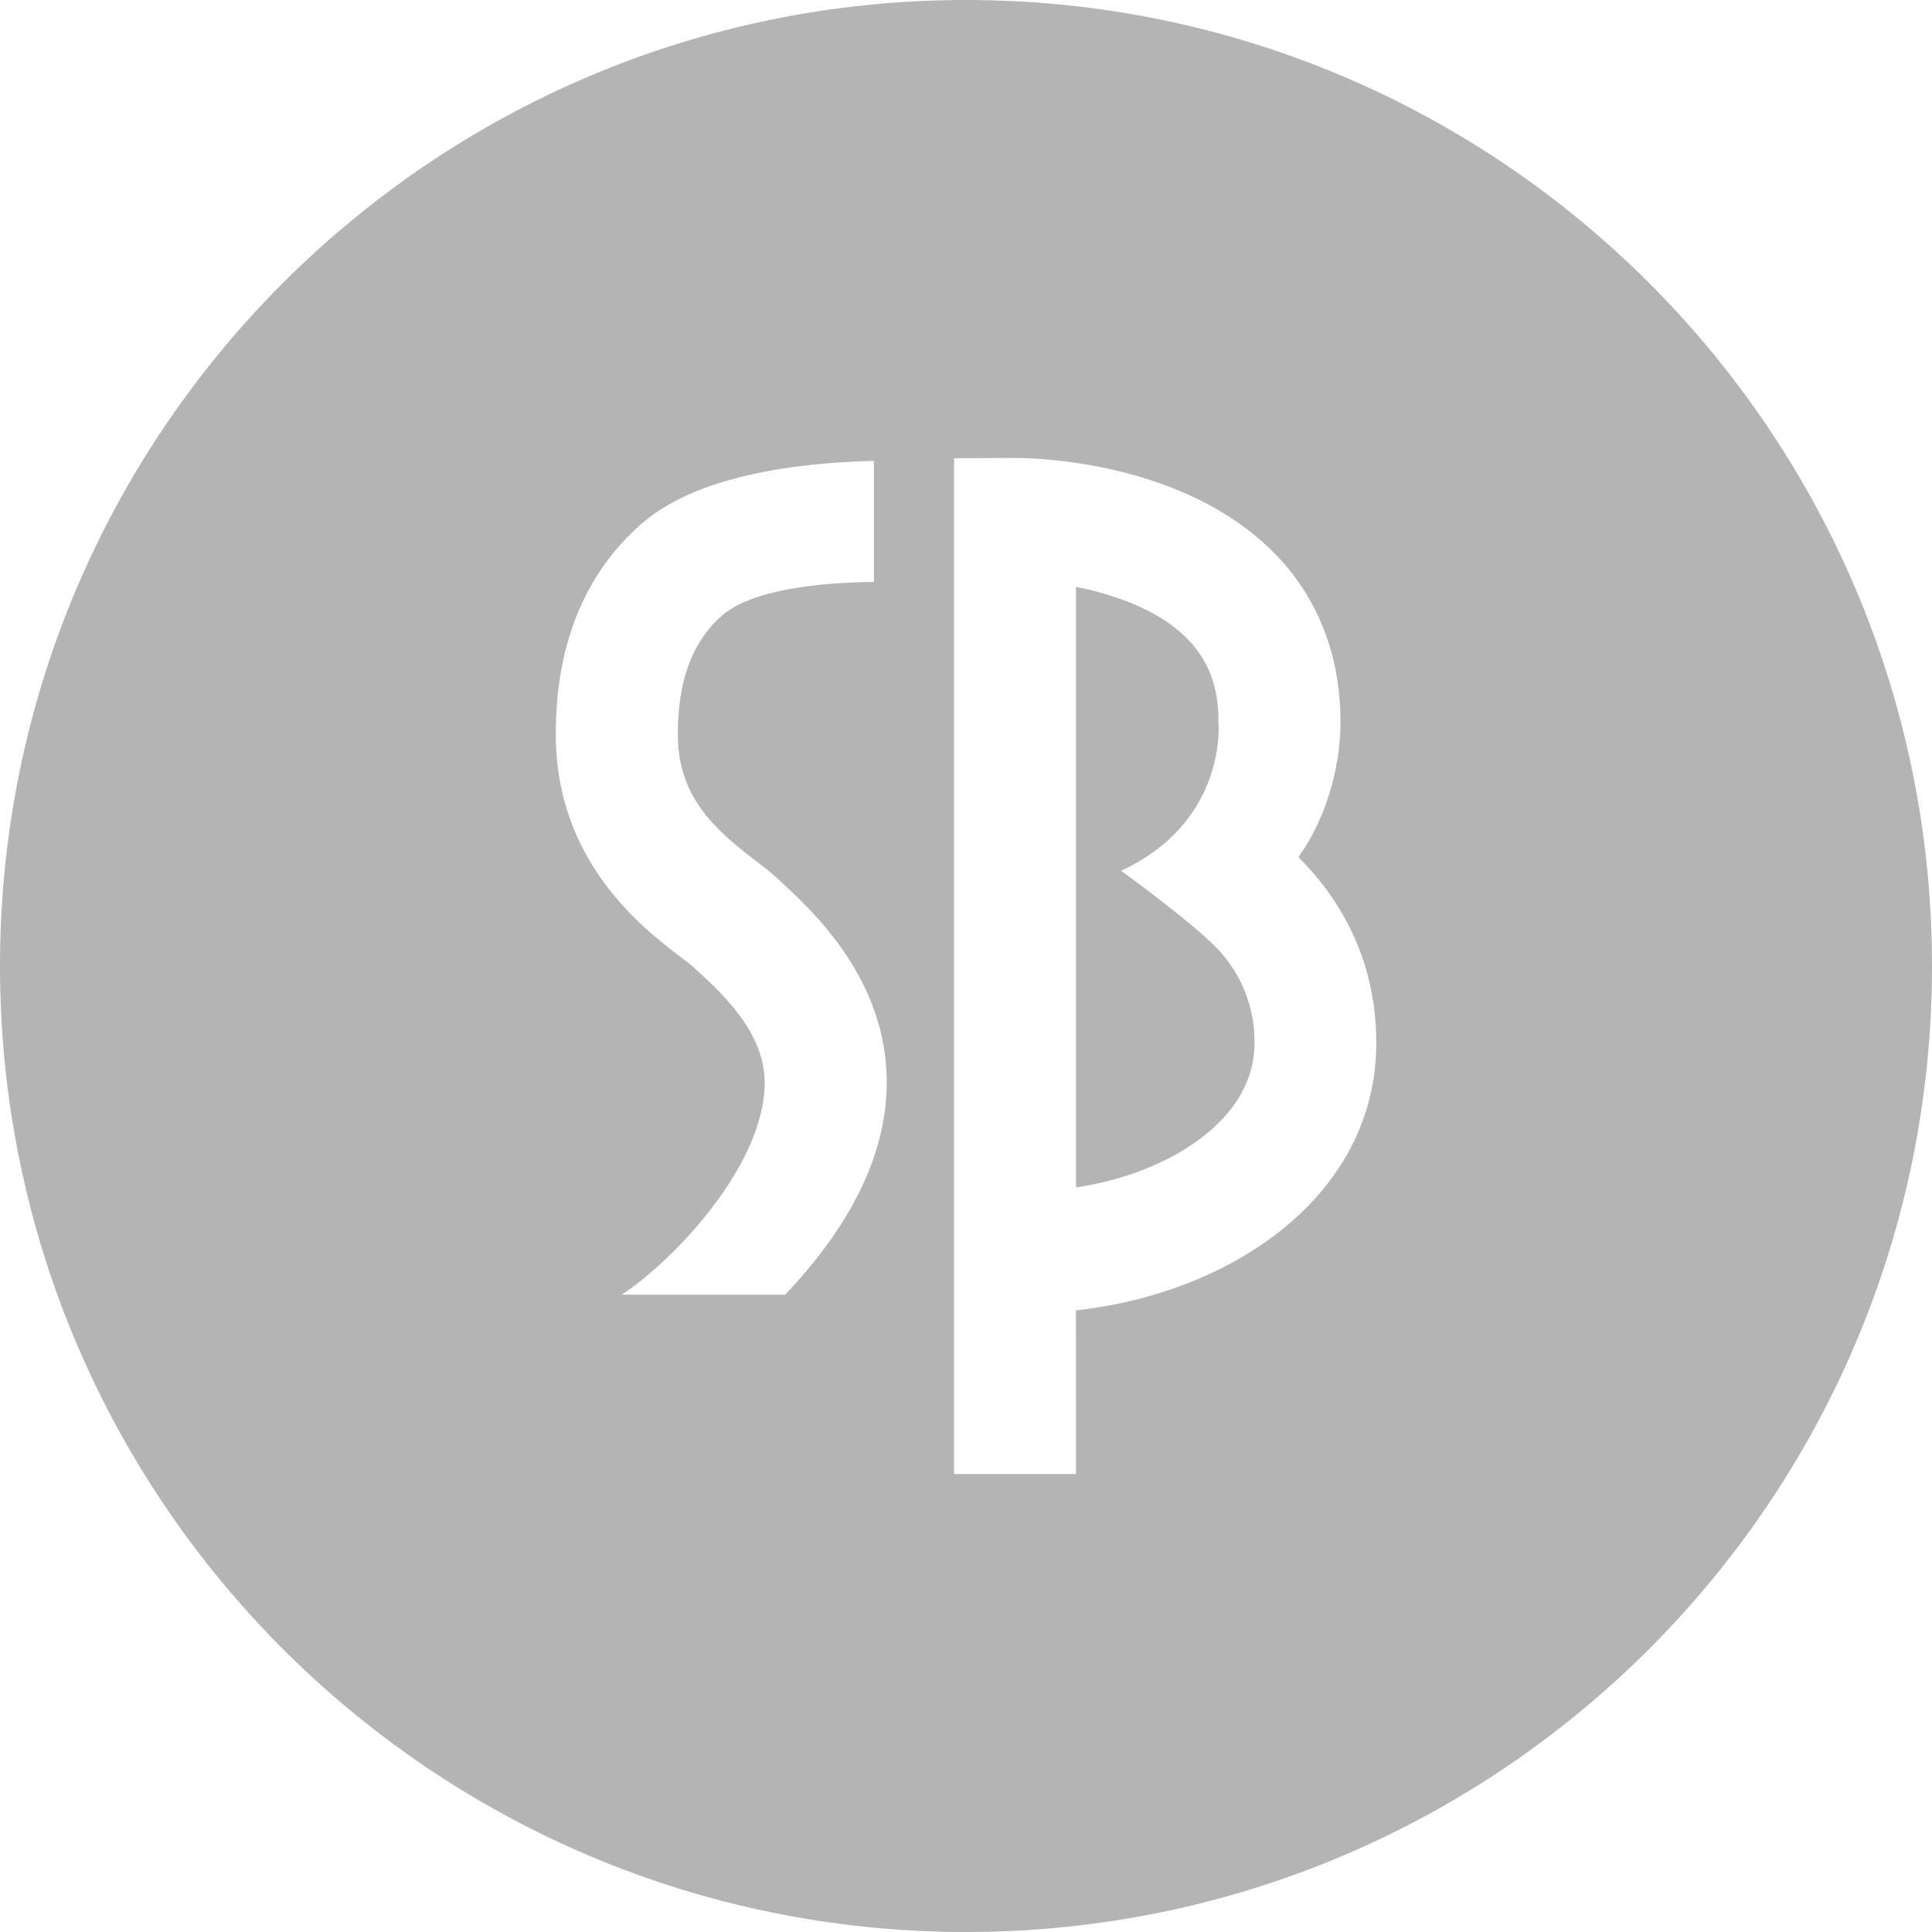 <svg id="레이어_1" data-name="레이어 1" xmlns="http://www.w3.org/2000/svg" viewBox="0 0 1080 1080"><defs><style>.cls-1{fill:#b4b4b4;}</style></defs><path class="cls-1" d="M626.7,486.78c59.77-27.83,54.41-83.1,54.41-83.1v-.42c0-20.18-5.24-49-50.55-66.85a171.58,171.58,0,0,0-29.06-8.33V663.77c23.93-3.54,46.5-11.74,64.37-23.65,16.15-10.77,35.39-29.42,35.39-57.07a74.85,74.85,0,0,0-22.44-54.41C663.79,513.59,626.7,486.78,626.7,486.78Z"/><path class="cls-1" d="M540,0C241.77,0,0,241.77,0,540s241.77,540,540,540,540-241.77,540-540S838.23,0,540,0ZM438.9,723.73H347.47c26.16-16.72,80-70.77,80-118.77,0-27.79-24.18-49.93-37.18-61.87l-3-2.77c-.87-.89-4.19-3.25-6.55-5.15-21-15.94-70.06-53.28-70.06-124.6,0-49.91,15.87-89.36,47.34-117.27,30.67-27.23,86.09-34.61,130.52-35.67V325.3c-32.24.37-69.07,4.58-85.39,19.19s-24.25,36.22-24.25,66.08c0,34.61,20.45,53,43.17,70.3,4.48,3.41,8.35,6.36,11.81,9.58l2.59,2.41C454.2,509.14,495.7,547.29,495.7,605,495.7,644.21,476.54,684.1,438.9,723.73Zm162.54,8.75L601.5,824H533.34V256.15l33.94-.15h.42c11.11,0,93,1.76,143.74,52.29,24.77,24.62,37.87,57.41,37.87,94.67.26,19.77-5.25,50.82-23.5,76.15,21.47,21.38,43.55,55.19,43.55,103.91C769.36,668.67,688,723.12,601.44,732.48Z"/></svg>